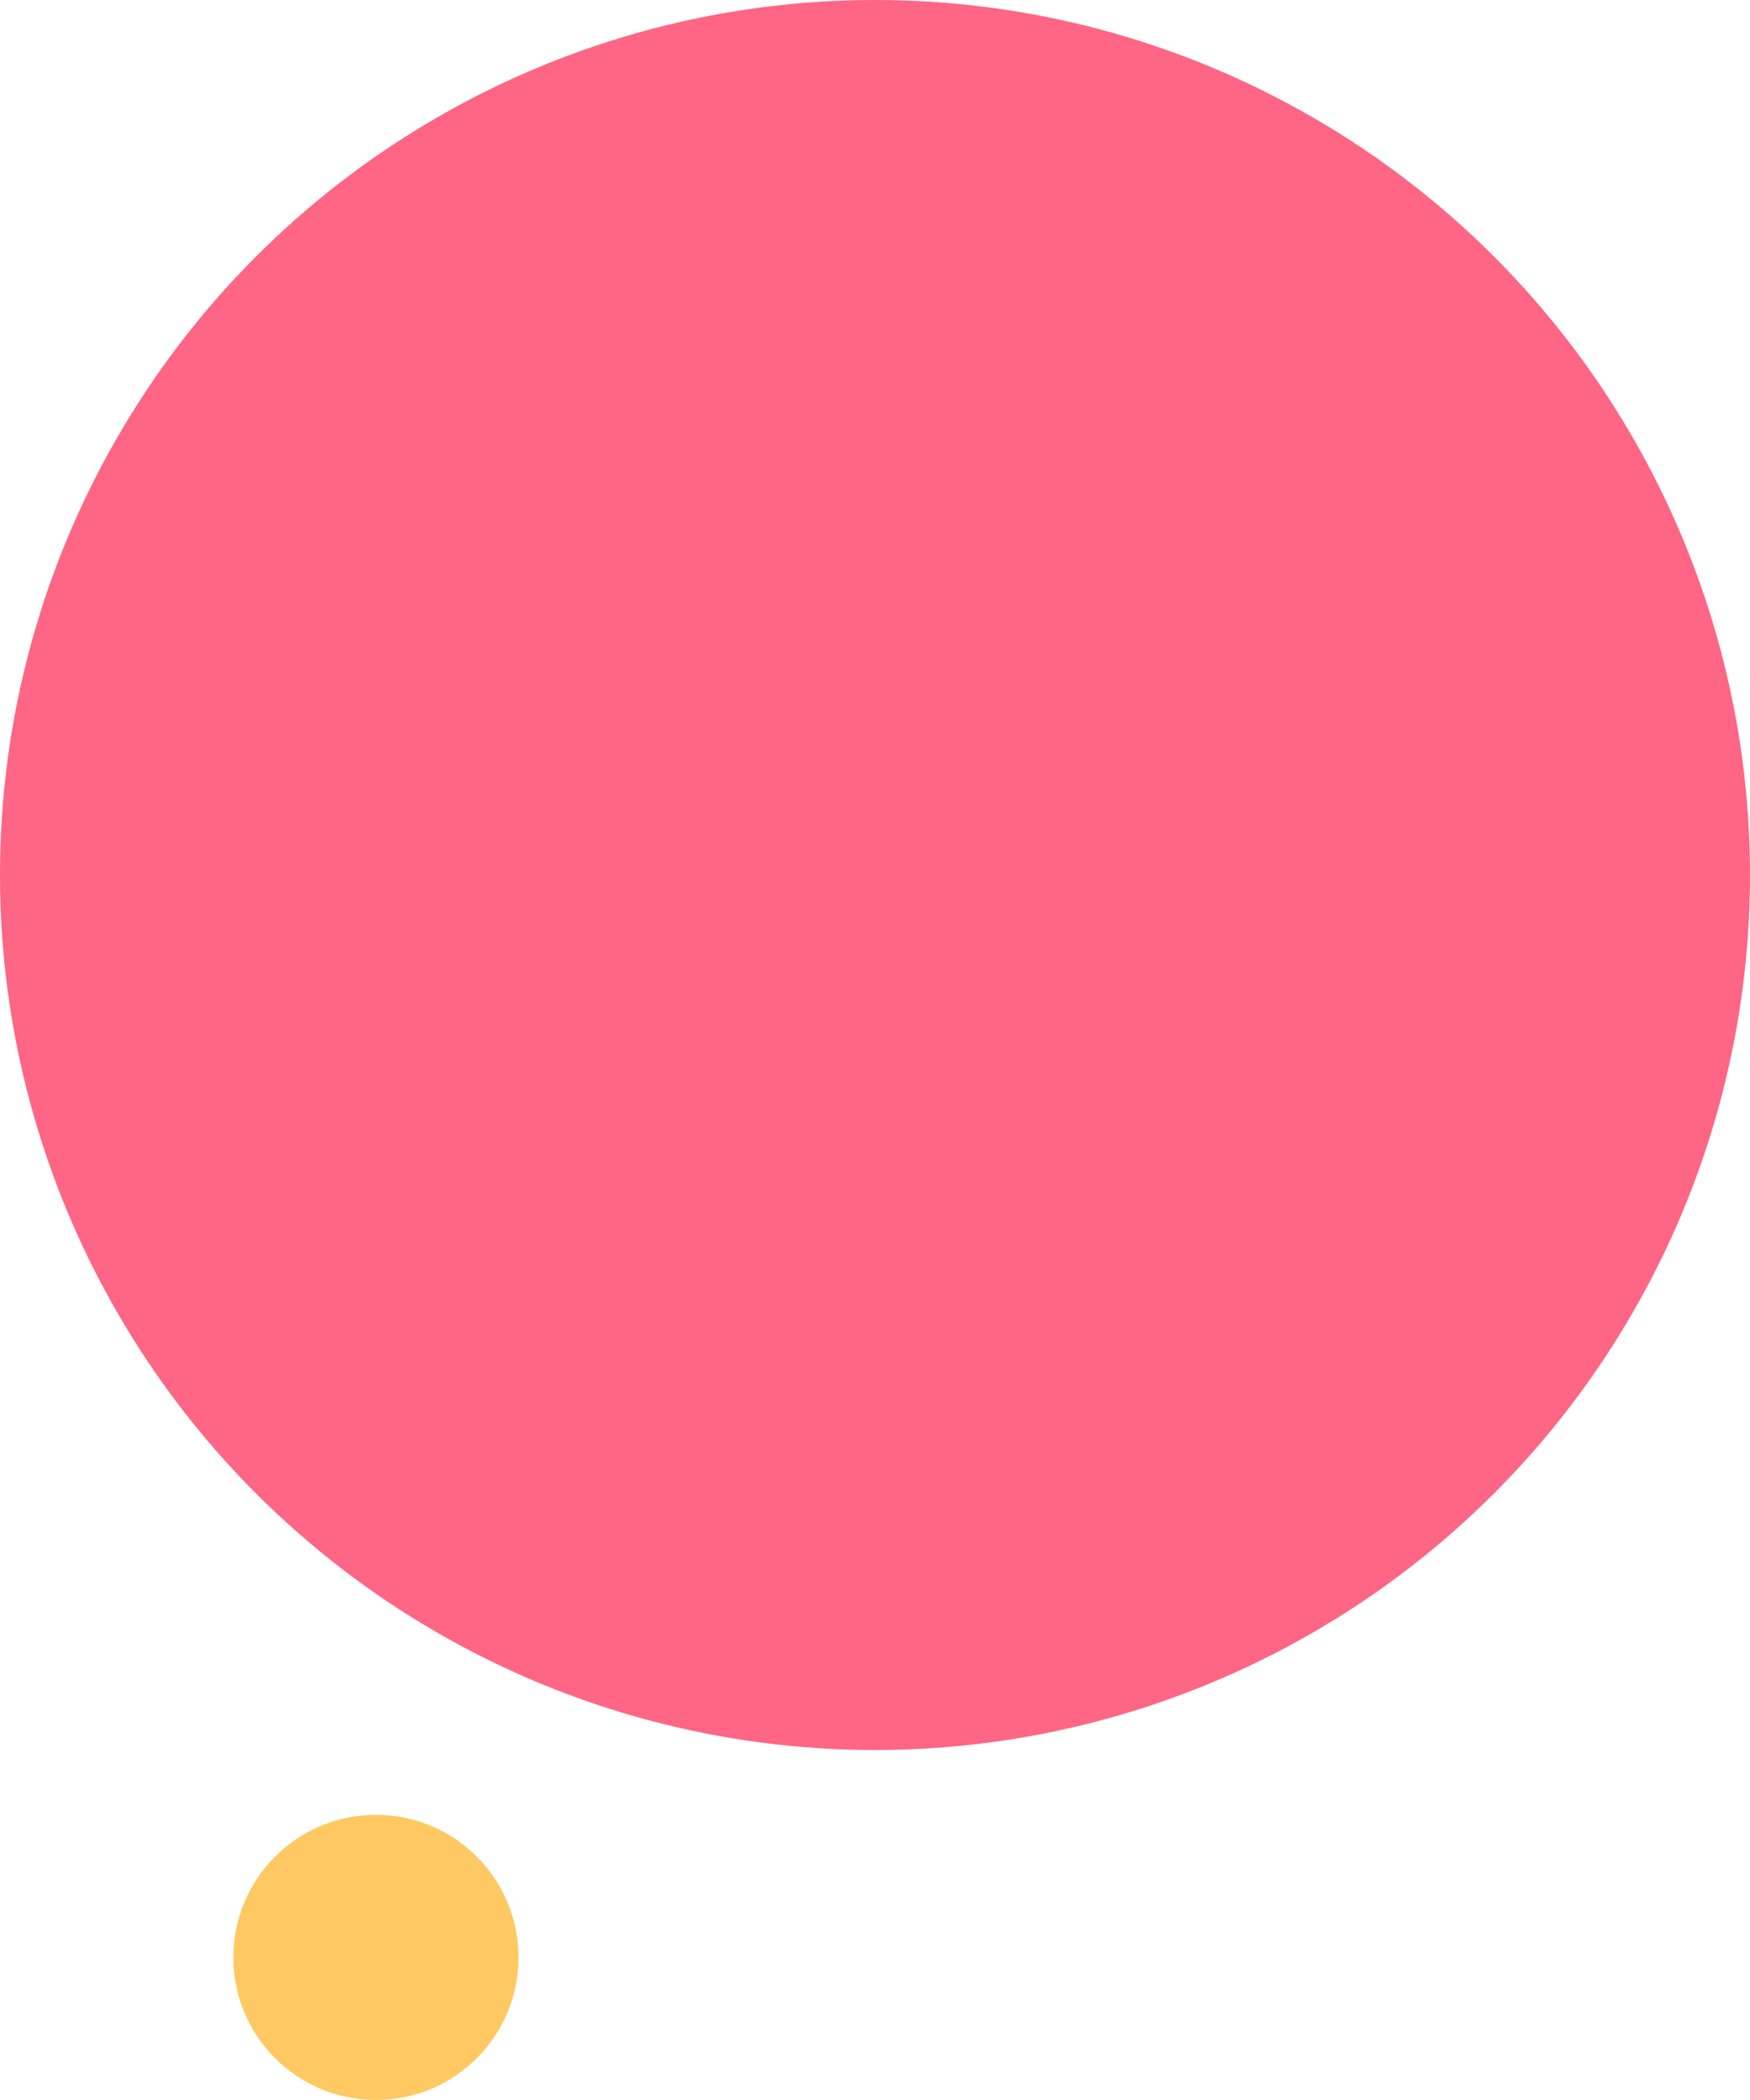 <svg xmlns="http://www.w3.org/2000/svg" width="270" height="324" viewBox="0 0 270 324"><defs><style>.a{fill:#fec962;}.b{fill:#ff6584;}</style></defs><g transform="translate(-12 41)"><circle class="a" cx="22" cy="22" r="22" transform="translate(48 239)"/><circle class="b" cx="135" cy="135" r="135" transform="translate(12 -41)"/></g></svg>
